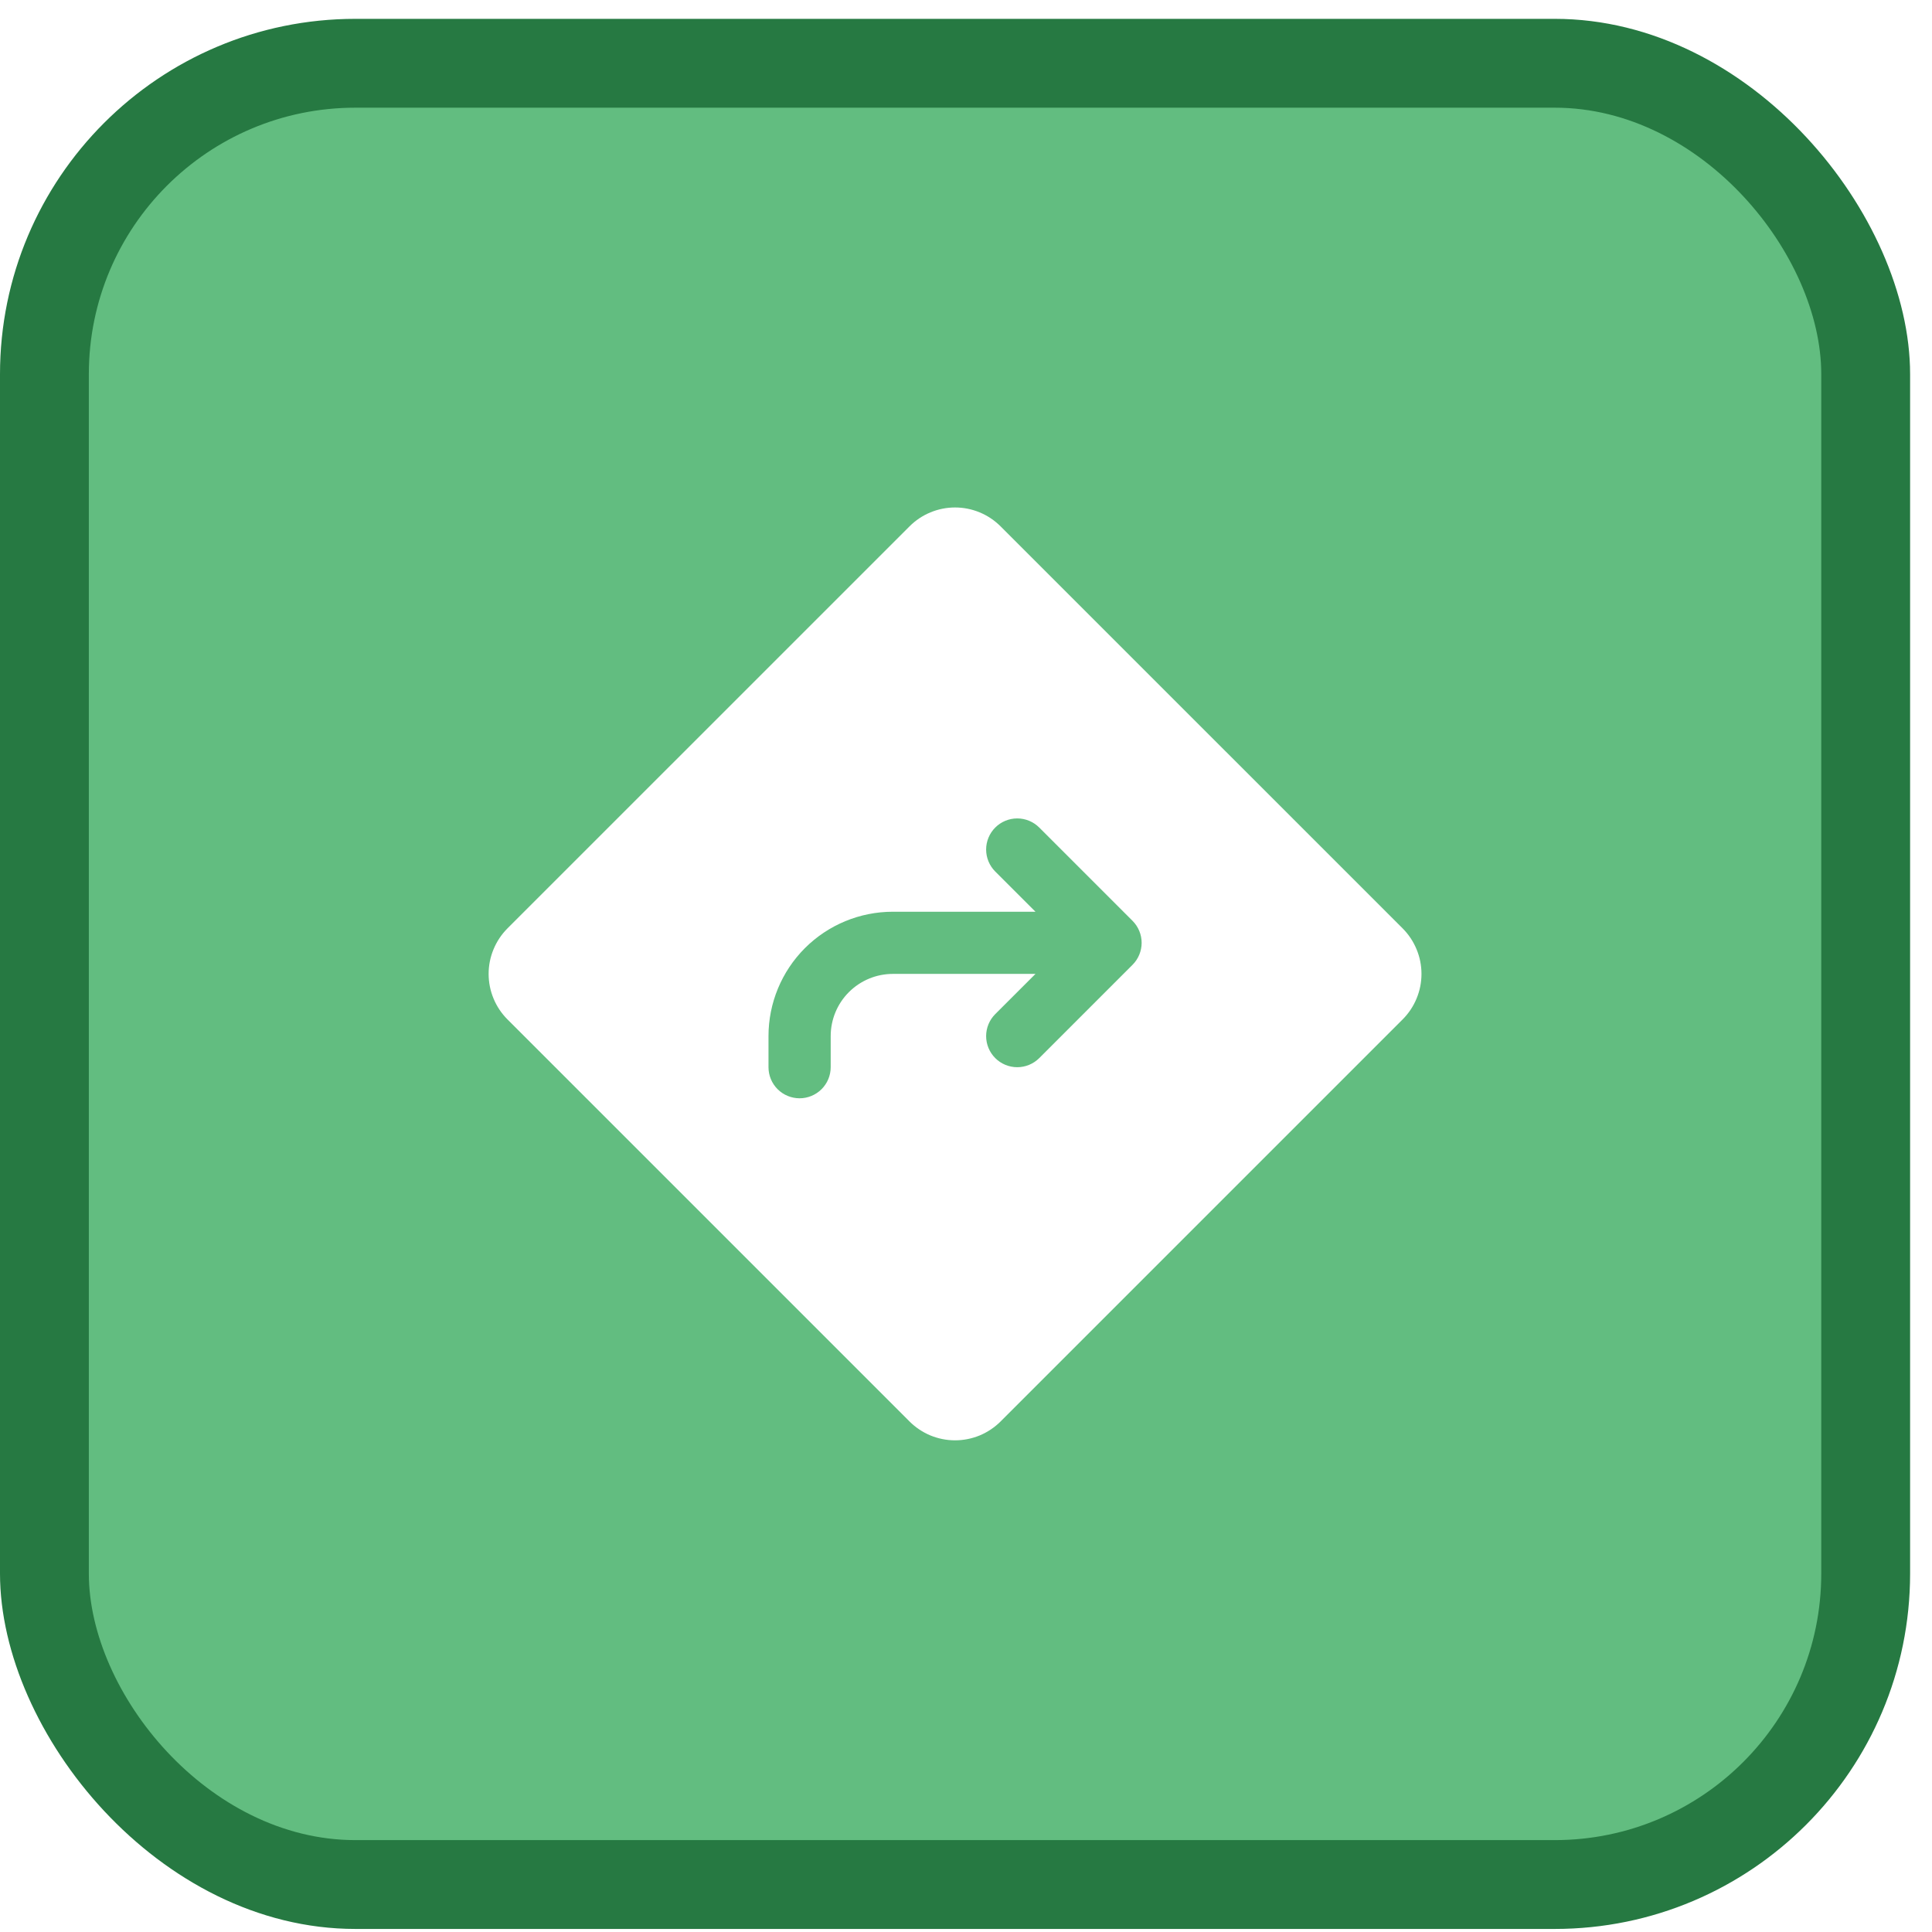 <svg width="57" height="57" viewBox="0 0 57 57" fill="none" xmlns="http://www.w3.org/2000/svg">
<rect y="0.556" width="56.354" height="56.354" rx="10.485" fill="#267942"/>
<g filter="url(#filter0_i_205_1022)">
<rect x="2.621" y="3.177" width="51.112" height="51.112" rx="7.863" fill="#62BD80"/>
</g>
<path d="M41.382 27.39L29.52 15.529C29.343 15.352 29.134 15.212 28.904 15.117C28.673 15.021 28.426 14.972 28.177 14.972C27.928 14.972 27.681 15.021 27.45 15.117C27.22 15.212 27.011 15.352 26.834 15.529L14.972 27.39C14.796 27.567 14.656 27.776 14.561 28.007C14.465 28.237 14.416 28.484 14.416 28.733C14.416 28.983 14.465 29.23 14.561 29.46C14.656 29.691 14.796 29.9 14.972 30.076L26.834 41.938C27.011 42.114 27.22 42.254 27.45 42.35C27.681 42.445 27.928 42.494 28.177 42.494C28.426 42.494 28.673 42.445 28.904 42.35C29.134 42.254 29.343 42.114 29.52 41.938L41.382 30.076C41.558 29.9 41.698 29.691 41.793 29.46C41.889 29.23 41.938 28.983 41.938 28.733C41.938 28.484 41.889 28.237 41.793 28.007C41.698 27.776 41.558 27.567 41.382 27.39ZM33.413 28.465L30.661 31.217C30.489 31.389 30.255 31.486 30.012 31.486C29.768 31.486 29.535 31.389 29.363 31.217C29.191 31.045 29.094 30.812 29.094 30.568C29.094 30.325 29.191 30.091 29.363 29.919L30.55 28.733H26.342C25.856 28.733 25.389 28.927 25.045 29.271C24.701 29.615 24.508 30.081 24.508 30.568V31.485C24.508 31.729 24.411 31.962 24.239 32.134C24.067 32.306 23.833 32.403 23.59 32.403C23.347 32.403 23.113 32.306 22.941 32.134C22.769 31.962 22.673 31.729 22.673 31.485V30.568C22.673 29.595 23.059 28.662 23.747 27.973C24.436 27.285 25.369 26.899 26.342 26.899H30.55L29.363 25.713C29.191 25.541 29.094 25.307 29.094 25.064C29.094 24.82 29.191 24.587 29.363 24.415C29.535 24.243 29.768 24.146 30.012 24.146C30.255 24.146 30.489 24.243 30.661 24.415L33.413 27.167C33.498 27.252 33.566 27.353 33.612 27.465C33.658 27.576 33.682 27.695 33.682 27.816C33.682 27.936 33.658 28.056 33.612 28.167C33.566 28.279 33.498 28.38 33.413 28.465Z" fill="white"/>
<defs>
<filter id="filter0_i_205_1022" x="2.621" y="3.177" width="51.112" height="51.112" filterUnits="userSpaceOnUse" color-interpolation-filters="sRGB">
<feFlood flood-opacity="0" result="BackgroundImageFix"/>
<feBlend mode="normal" in="SourceGraphic" in2="BackgroundImageFix" result="shape"/>
<feColorMatrix in="SourceAlpha" type="matrix" values="0 0 0 0 0 0 0 0 0 0 0 0 0 0 0 0 0 0 127 0" result="hardAlpha"/>
<feOffset/>
<feGaussianBlur stdDeviation="6.553"/>
<feComposite in2="hardAlpha" operator="arithmetic" k2="-1" k3="1"/>
<feColorMatrix type="matrix" values="0 0 0 0 0.384 0 0 0 0 0.741 0 0 0 0 0.502 0 0 0 0.5 0"/>
<feBlend mode="normal" in2="shape" result="effect1_innerShadow_205_1022"/>
</filter>
</defs>
</svg>
